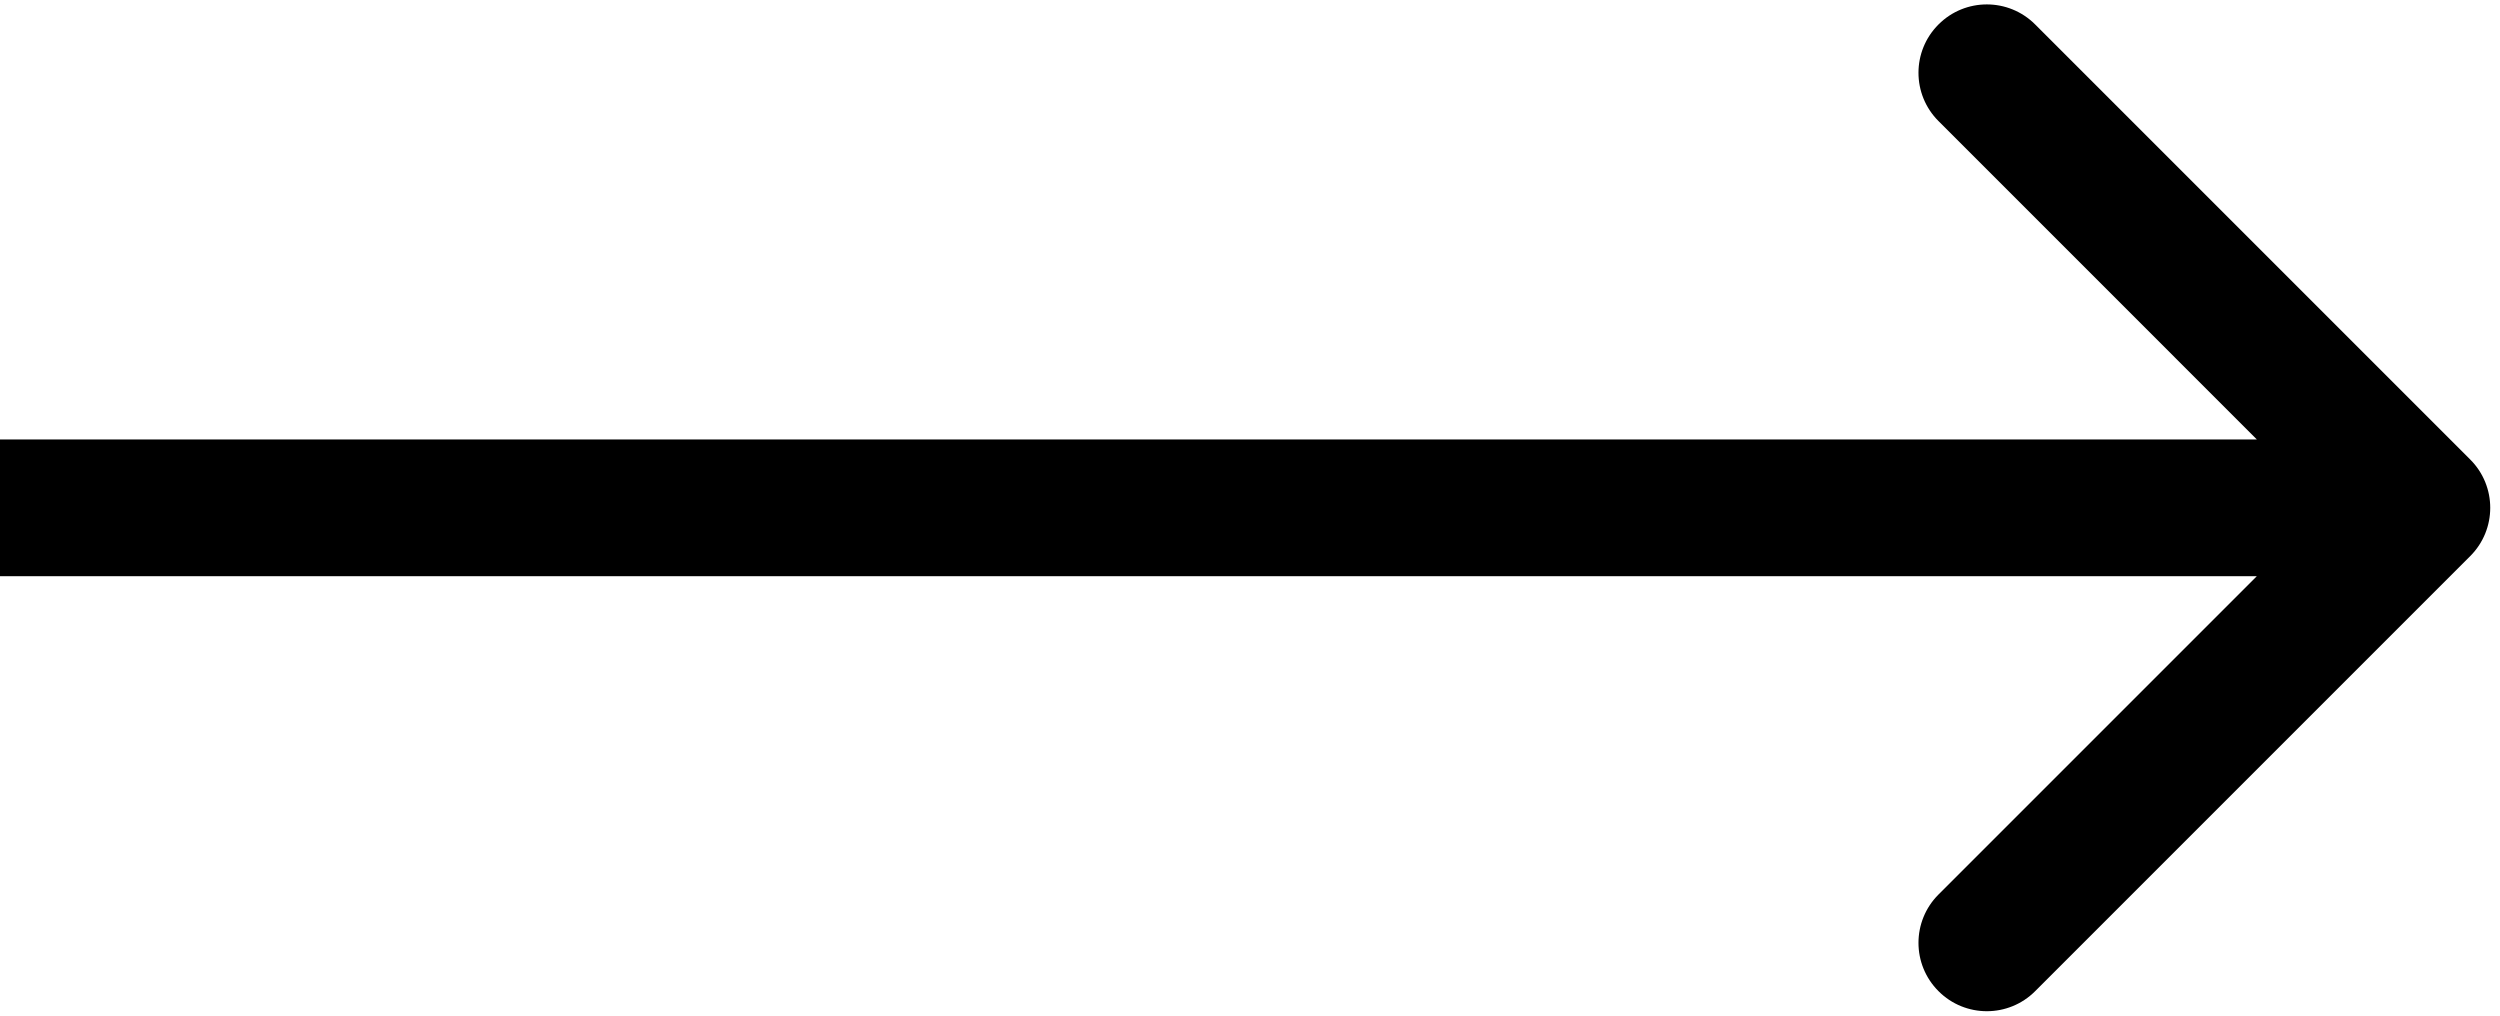 <svg  viewBox="0 0 64 26" fill="none" xmlns="http://www.w3.org/2000/svg">
<path d="M63.237 14.237C63.921 13.554 63.921 12.446 63.237 11.763L52.1 0.626C51.417 -0.058 50.309 -0.058 49.626 0.626C48.942 1.309 48.942 2.417 49.626 3.1L59.525 13L49.626 22.899C48.942 23.583 48.942 24.691 49.626 25.374C50.309 26.058 51.417 26.058 52.1 25.374L63.237 14.237ZM62 11.25L-3.8147e-06 11.25V14.75L62 14.75V11.25Z" fill="currentColor"/>
</svg>
